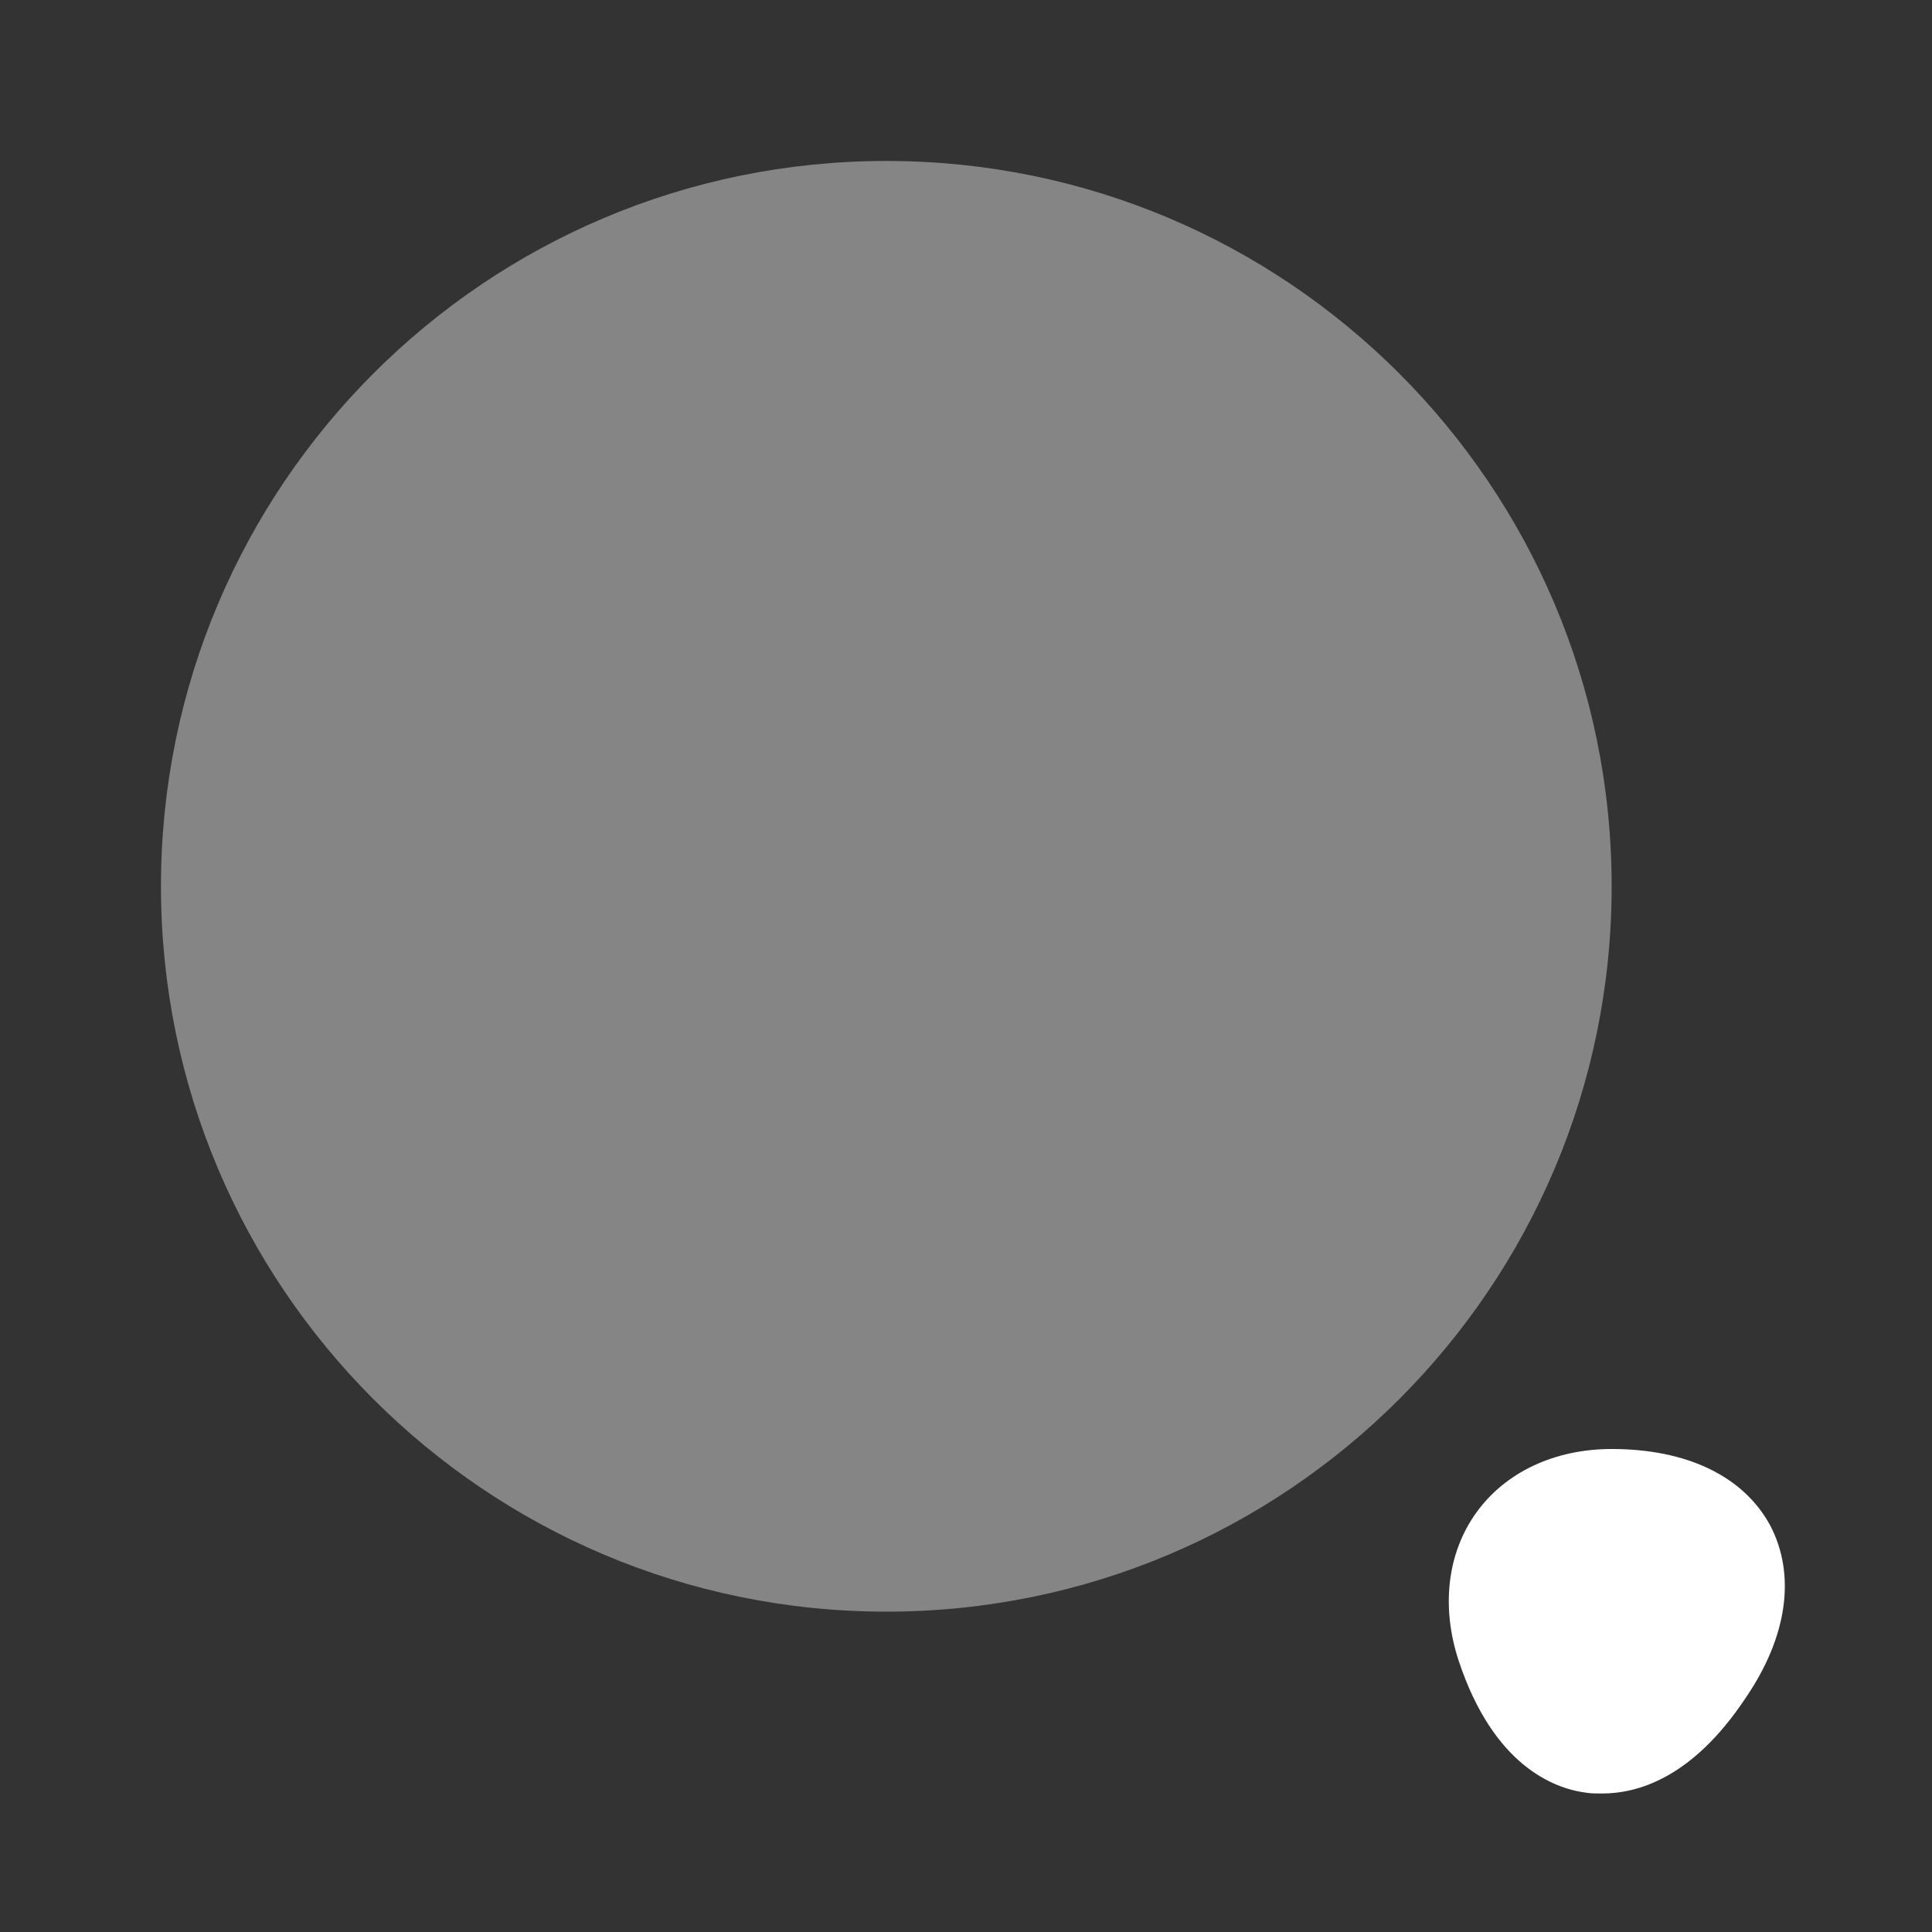 <svg width="16" height="16" viewBox="0 0 16 16" fill="none" xmlns="http://www.w3.org/2000/svg">
<rect x="0" y="0" width="16" height="16" fill="#333333" stroke="none"/>
<path opacity="0.4" d="M7.34 13.347C10.658 13.347 13.347 10.657 13.347 7.34C13.347 4.023 10.658 1.333 7.34 1.333C4.023 1.333 1.333 4.023 1.333 7.34C1.333 10.657 4.023 13.347 7.34 13.347Z" fill="white"/>
<path d="M14.66 12.633C14.44 12.227 13.973 12 13.347 12C12.873 12 12.466 12.193 12.226 12.527C11.986 12.86 11.933 13.307 12.08 13.753C12.367 14.62 12.867 14.813 13.14 14.847C13.18 14.853 13.22 14.853 13.267 14.853C13.56 14.853 14.013 14.727 14.453 14.067C14.806 13.553 14.873 13.04 14.66 12.633Z" fill="white"/>
</svg>
